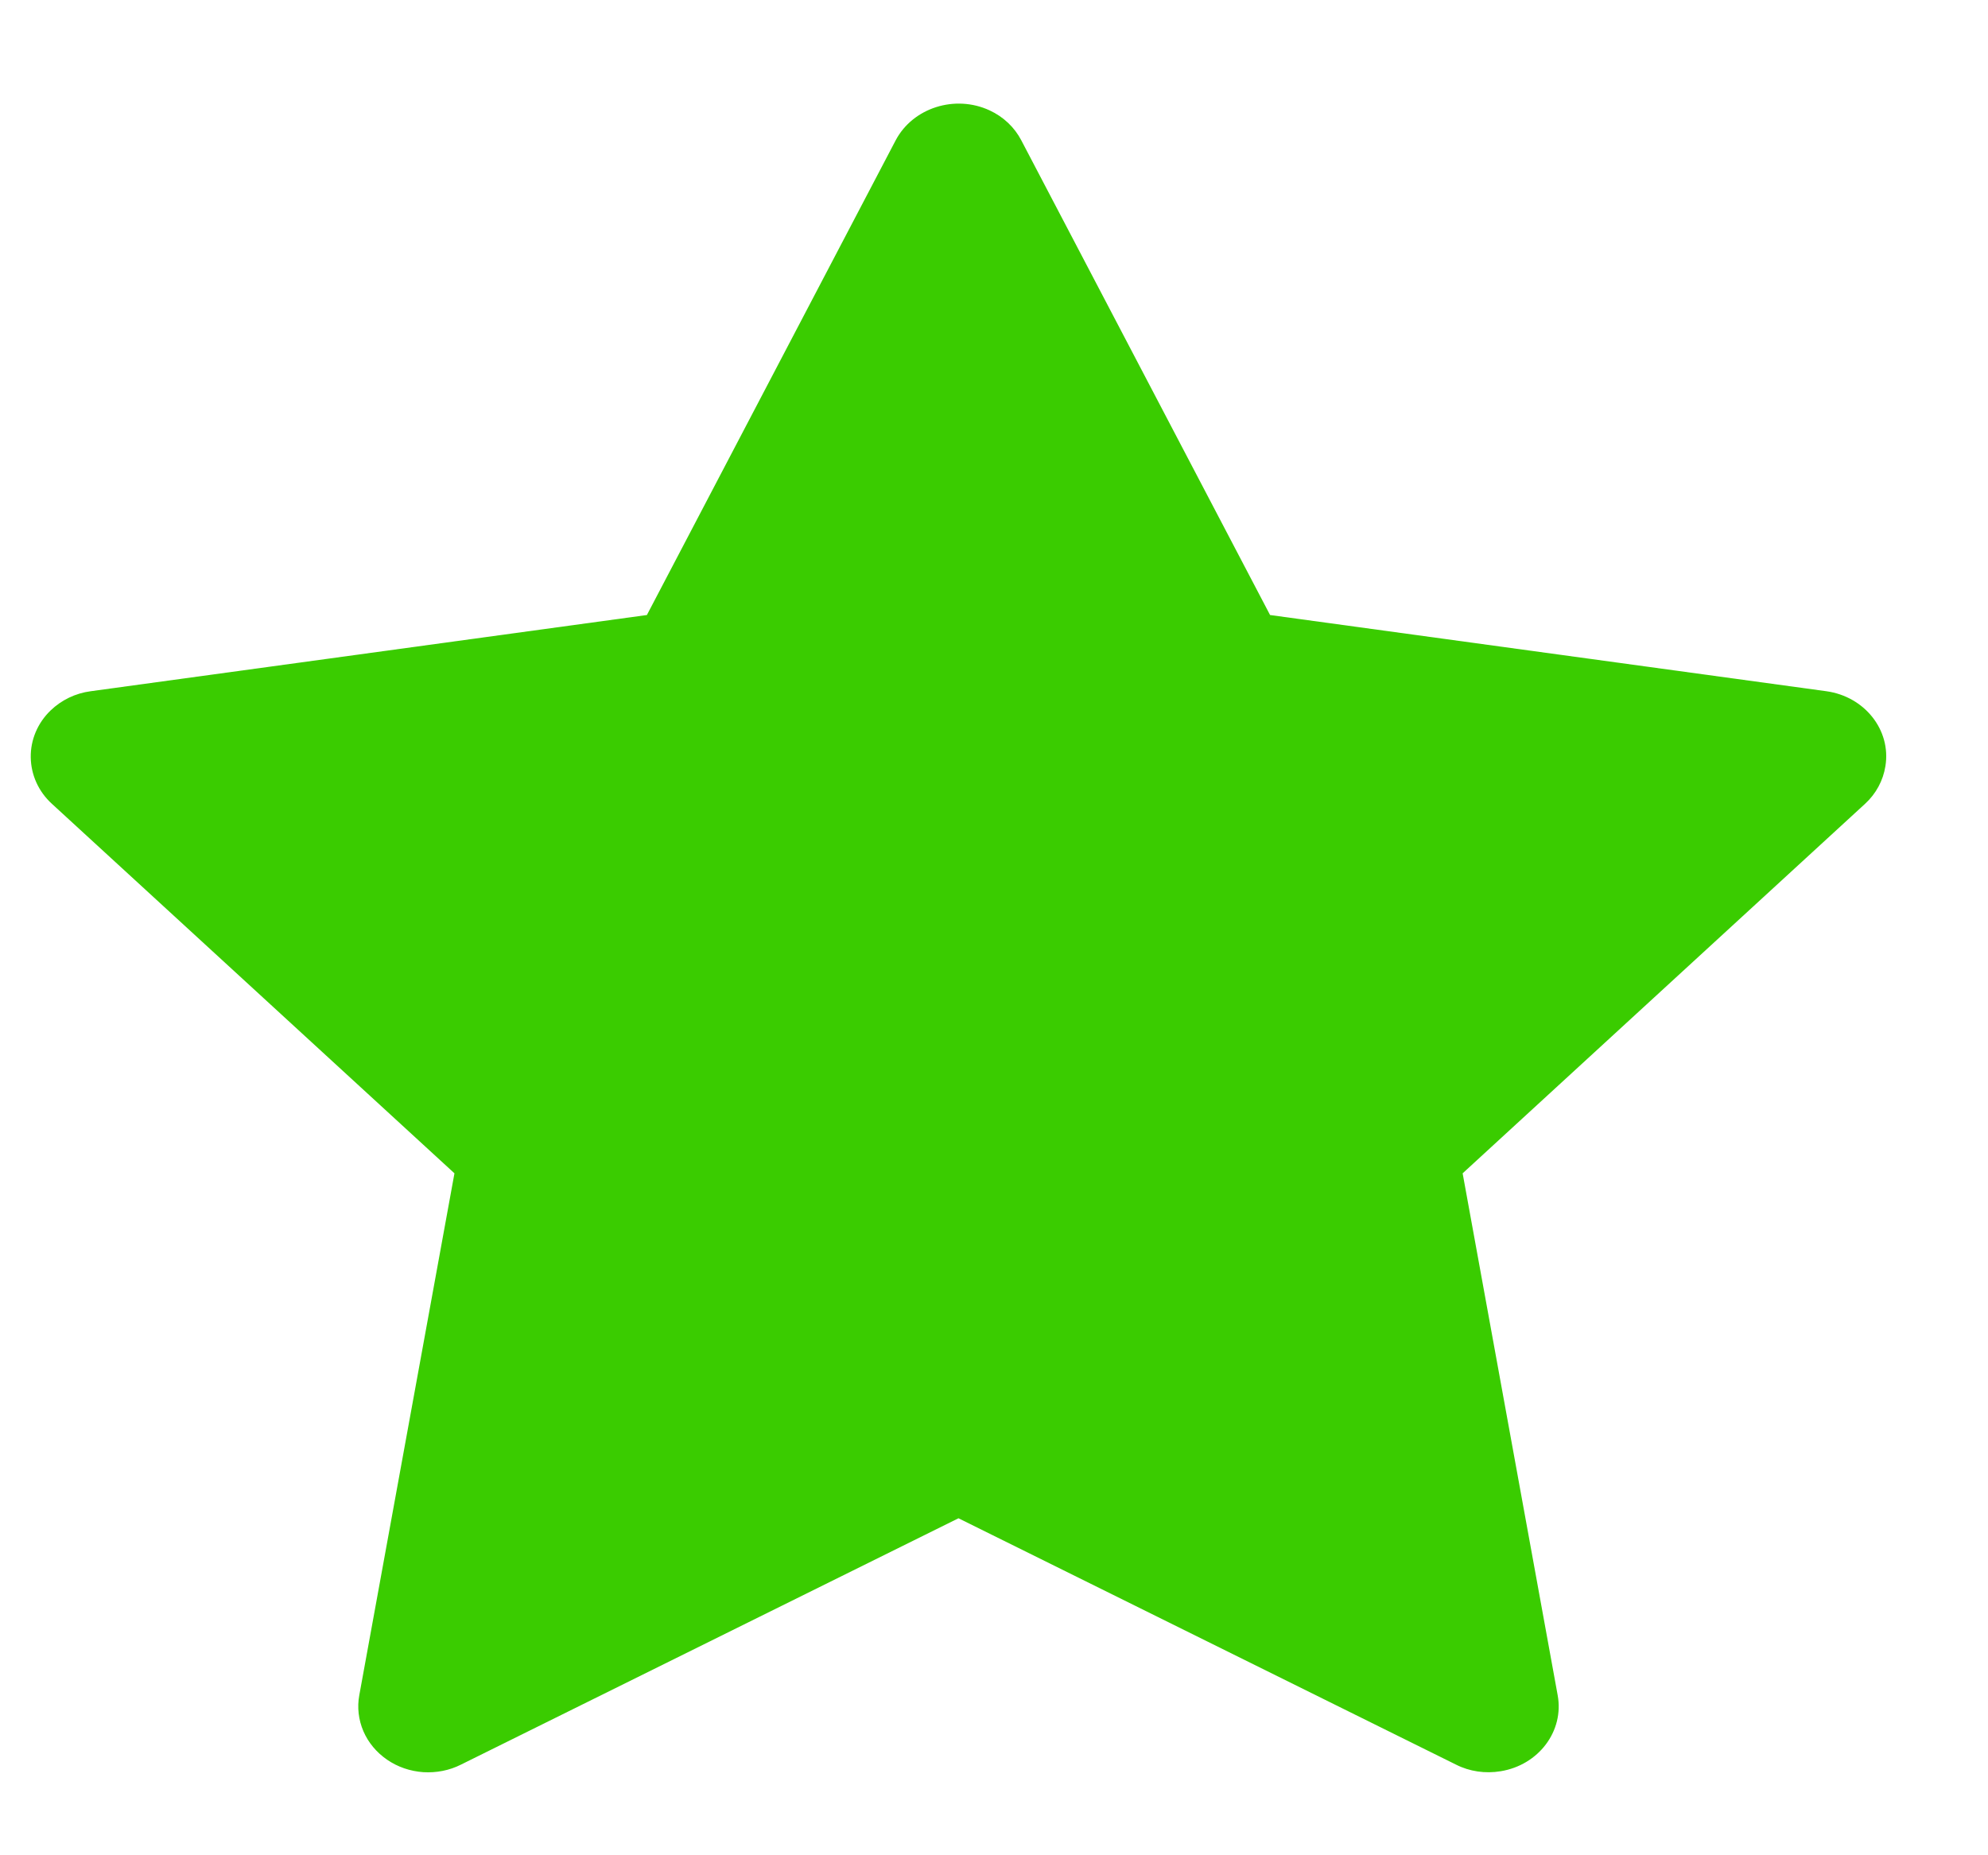 <svg width="15" height="14" viewBox="0 0 15 14" fill="none" xmlns="http://www.w3.org/2000/svg">
<path d="M13.78 5.216L9.583 4.641L7.706 1.059C7.655 0.961 7.571 0.881 7.467 0.833C7.206 0.712 6.888 0.813 6.758 1.059L4.881 4.641L0.685 5.216C0.569 5.231 0.463 5.283 0.382 5.361C0.284 5.455 0.23 5.583 0.232 5.715C0.234 5.848 0.291 5.974 0.392 6.066L3.429 8.854L2.711 12.792C2.694 12.883 2.705 12.978 2.742 13.064C2.779 13.15 2.841 13.224 2.921 13.279C3.001 13.334 3.095 13.366 3.194 13.373C3.292 13.379 3.391 13.36 3.478 13.316L7.232 11.457L10.986 13.316C11.088 13.368 11.207 13.385 11.322 13.366C11.609 13.32 11.803 13.063 11.753 12.792L11.036 8.854L14.072 6.066C14.155 5.99 14.209 5.89 14.226 5.781C14.27 5.509 14.069 5.256 13.78 5.216Z" fill="#3ACC00"/>
</svg>
